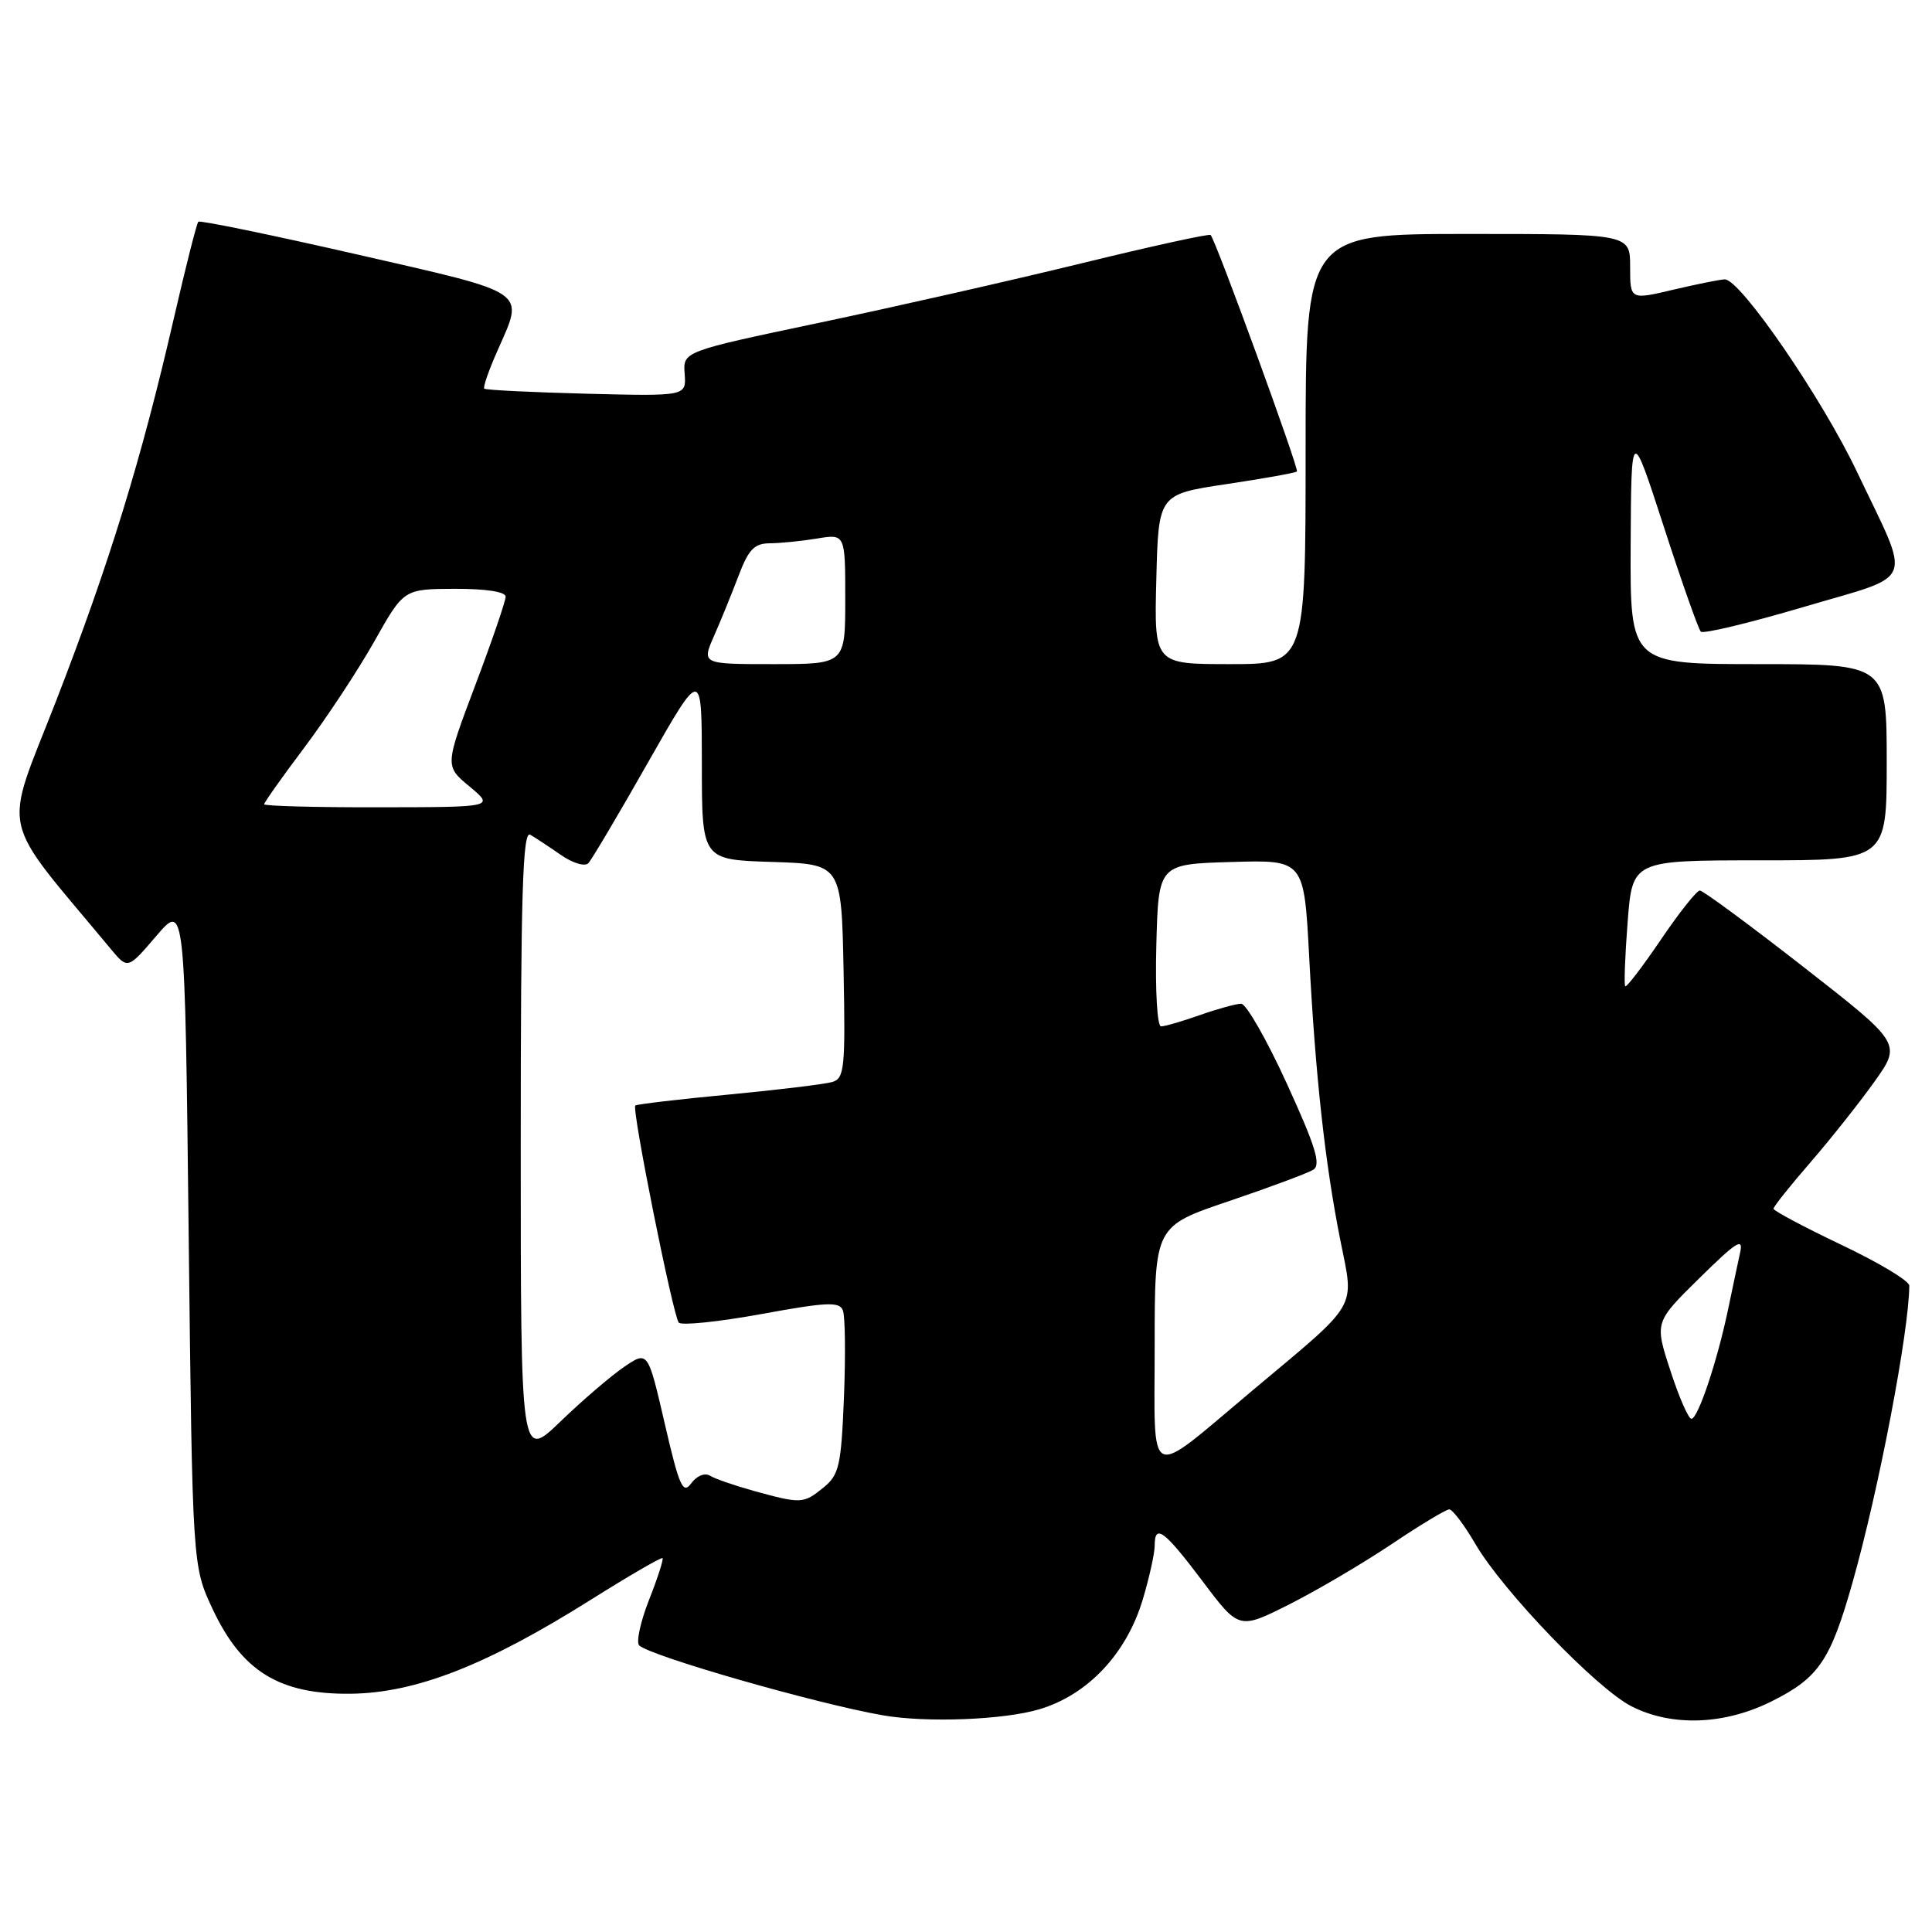 <?xml version="1.0" encoding="UTF-8" standalone="no"?>
<!DOCTYPE svg PUBLIC "-//W3C//DTD SVG 1.1//EN" "http://www.w3.org/Graphics/SVG/1.1/DTD/svg11.dtd" >
<svg xmlns="http://www.w3.org/2000/svg" xmlns:xlink="http://www.w3.org/1999/xlink" version="1.1" viewBox="0 0 256 256">
 <g >
 <path fill="currentColor"
d=" M 137.71 226.49 C 144.15 224.58 149.30 219.10 151.44 211.88 C 152.30 209.00 153.00 205.82 153.00 204.82 C 153.00 201.83 154.25 202.76 159.34 209.51 C 164.17 215.94 164.17 215.94 170.85 212.58 C 174.52 210.73 180.61 207.14 184.39 204.61 C 188.17 202.07 191.61 200.00 192.04 200.00 C 192.46 200.00 194.03 202.07 195.51 204.61 C 199.17 210.86 211.56 223.73 216.17 226.09 C 221.51 228.81 228.46 228.57 234.72 225.45 C 240.99 222.33 242.54 220.05 245.48 209.65 C 248.95 197.40 252.96 176.41 252.99 170.36 C 253.00 169.73 248.95 167.30 244.00 164.95 C 239.05 162.59 235.00 160.44 235.00 160.16 C 235.00 159.88 237.18 157.15 239.84 154.08 C 242.50 151.01 246.32 146.20 248.33 143.39 C 251.98 138.28 251.98 138.28 238.99 128.14 C 231.84 122.56 225.65 118.00 225.24 118.00 C 224.82 118.00 222.50 120.93 220.08 124.50 C 217.65 128.08 215.53 130.86 215.35 130.68 C 215.18 130.51 215.32 126.68 215.67 122.18 C 216.30 114.00 216.30 114.00 233.15 114.00 C 250.00 114.00 250.00 114.00 250.00 101.00 C 250.00 88.00 250.00 88.00 233.00 88.00 C 216.00 88.00 216.00 88.00 216.07 72.25 C 216.15 56.50 216.15 56.50 220.47 69.81 C 222.84 77.13 225.05 83.38 225.37 83.70 C 225.69 84.02 231.81 82.55 238.98 80.43 C 254.06 75.97 253.33 77.81 246.05 62.50 C 241.39 52.70 230.59 36.98 228.54 37.02 C 227.97 37.02 224.91 37.64 221.75 38.38 C 216.00 39.74 216.00 39.74 216.00 35.37 C 216.00 31.00 216.00 31.00 194.50 31.00 C 173.00 31.00 173.00 31.00 173.00 59.50 C 173.00 88.00 173.00 88.00 162.97 88.00 C 152.93 88.00 152.93 88.00 153.22 76.75 C 153.50 65.50 153.50 65.50 162.50 64.15 C 167.45 63.41 171.66 62.66 171.85 62.47 C 172.16 62.17 161.16 32.01 160.42 31.14 C 160.25 30.94 152.55 32.63 143.31 34.89 C 134.06 37.15 118.40 40.70 108.50 42.78 C 90.50 46.57 90.50 46.57 90.72 49.53 C 90.94 52.50 90.94 52.50 77.72 52.17 C 70.45 51.98 64.35 51.68 64.17 51.50 C 63.98 51.32 64.77 49.05 65.92 46.46 C 69.48 38.39 70.33 38.98 47.34 33.72 C 35.97 31.12 26.50 29.17 26.28 29.38 C 26.06 29.60 24.61 35.35 23.04 42.16 C 18.73 60.91 14.48 74.70 7.44 92.86 C 0.39 111.01 -0.35 107.65 14.71 125.78 C 16.93 128.44 16.93 128.44 20.71 124.02 C 24.50 119.59 24.50 119.59 25.00 163.55 C 25.50 207.50 25.50 207.50 28.16 213.18 C 32.05 221.47 37.01 224.52 46.43 224.43 C 55.09 224.33 64.42 220.69 78.25 212.00 C 83.34 208.80 87.63 206.31 87.79 206.46 C 87.94 206.61 87.14 209.12 85.99 212.02 C 84.85 214.93 84.27 217.63 84.70 218.03 C 86.30 219.48 108.16 225.75 117.00 227.29 C 122.74 228.29 132.98 227.90 137.71 226.49 Z  M 99.87 197.55 C 97.33 196.84 94.71 195.94 94.06 195.53 C 93.38 195.12 92.31 195.56 91.59 196.55 C 90.49 198.05 90.01 196.98 88.08 188.63 C 85.85 178.97 85.85 178.97 82.67 181.14 C 80.93 182.33 77.14 185.58 74.25 188.37 C 69.00 193.43 69.00 193.43 69.00 151.66 C 69.00 118.52 69.26 110.03 70.25 110.60 C 70.94 111.00 72.77 112.21 74.33 113.29 C 75.90 114.38 77.51 114.86 77.97 114.37 C 78.41 113.89 81.98 107.88 85.88 101.00 C 92.99 88.50 92.99 88.50 93.00 101.21 C 93.00 113.92 93.00 113.92 102.25 114.21 C 111.50 114.50 111.50 114.50 111.78 128.67 C 112.03 141.53 111.89 142.90 110.28 143.37 C 109.30 143.66 103.10 144.41 96.50 145.04 C 89.90 145.66 84.36 146.32 84.18 146.49 C 83.69 146.97 89.19 174.39 89.94 175.25 C 90.30 175.66 95.22 175.15 100.88 174.12 C 109.57 172.53 111.24 172.45 111.69 173.64 C 111.99 174.41 112.05 179.59 111.83 185.14 C 111.46 194.24 111.19 195.43 109.10 197.12 C 106.45 199.27 106.16 199.28 99.87 197.55 Z  M 153.00 178.28 C 153.00 162.48 153.00 162.48 162.83 159.16 C 168.23 157.33 173.26 155.46 174.01 155.00 C 175.07 154.34 174.34 151.95 170.51 143.58 C 167.85 137.76 165.13 133.00 164.46 133.00 C 163.80 133.00 161.34 133.68 159.00 134.50 C 156.66 135.33 154.34 136.00 153.84 136.00 C 153.34 136.00 153.06 131.23 153.22 125.25 C 153.50 114.50 153.50 114.50 163.15 114.22 C 172.79 113.93 172.79 113.93 173.47 126.72 C 174.30 142.53 175.57 154.14 177.60 164.33 C 179.45 173.61 180.23 172.29 166.00 184.21 C 151.73 196.17 153.00 196.75 153.00 178.28 Z  M 221.33 181.60 C 219.24 175.20 219.24 175.20 225.19 169.35 C 230.13 164.49 231.04 163.92 230.57 166.00 C 230.27 167.38 229.55 170.75 228.98 173.50 C 227.55 180.35 224.99 188.00 224.12 188.00 C 223.73 188.00 222.47 185.12 221.33 181.60 Z  M 35.00 106.57 C 35.00 106.33 37.41 102.93 40.36 99.01 C 43.30 95.09 47.47 88.77 49.61 84.97 C 53.50 78.05 53.50 78.05 60.25 78.02 C 64.37 78.01 67.00 78.41 67.00 79.06 C 67.00 79.65 65.19 84.94 62.97 90.81 C 58.94 101.50 58.94 101.50 62.22 104.22 C 65.50 106.95 65.50 106.95 50.25 106.97 C 41.86 106.99 35.00 106.80 35.00 106.57 Z  M 94.62 84.25 C 95.53 82.19 96.99 78.59 97.88 76.25 C 99.18 72.81 99.96 72.00 101.99 71.99 C 103.37 71.98 106.19 71.70 108.25 71.36 C 112.00 70.74 112.00 70.74 112.00 79.37 C 112.00 88.00 112.00 88.00 102.49 88.00 C 92.97 88.00 92.97 88.00 94.62 84.25 Z "/>
</g>
</svg>